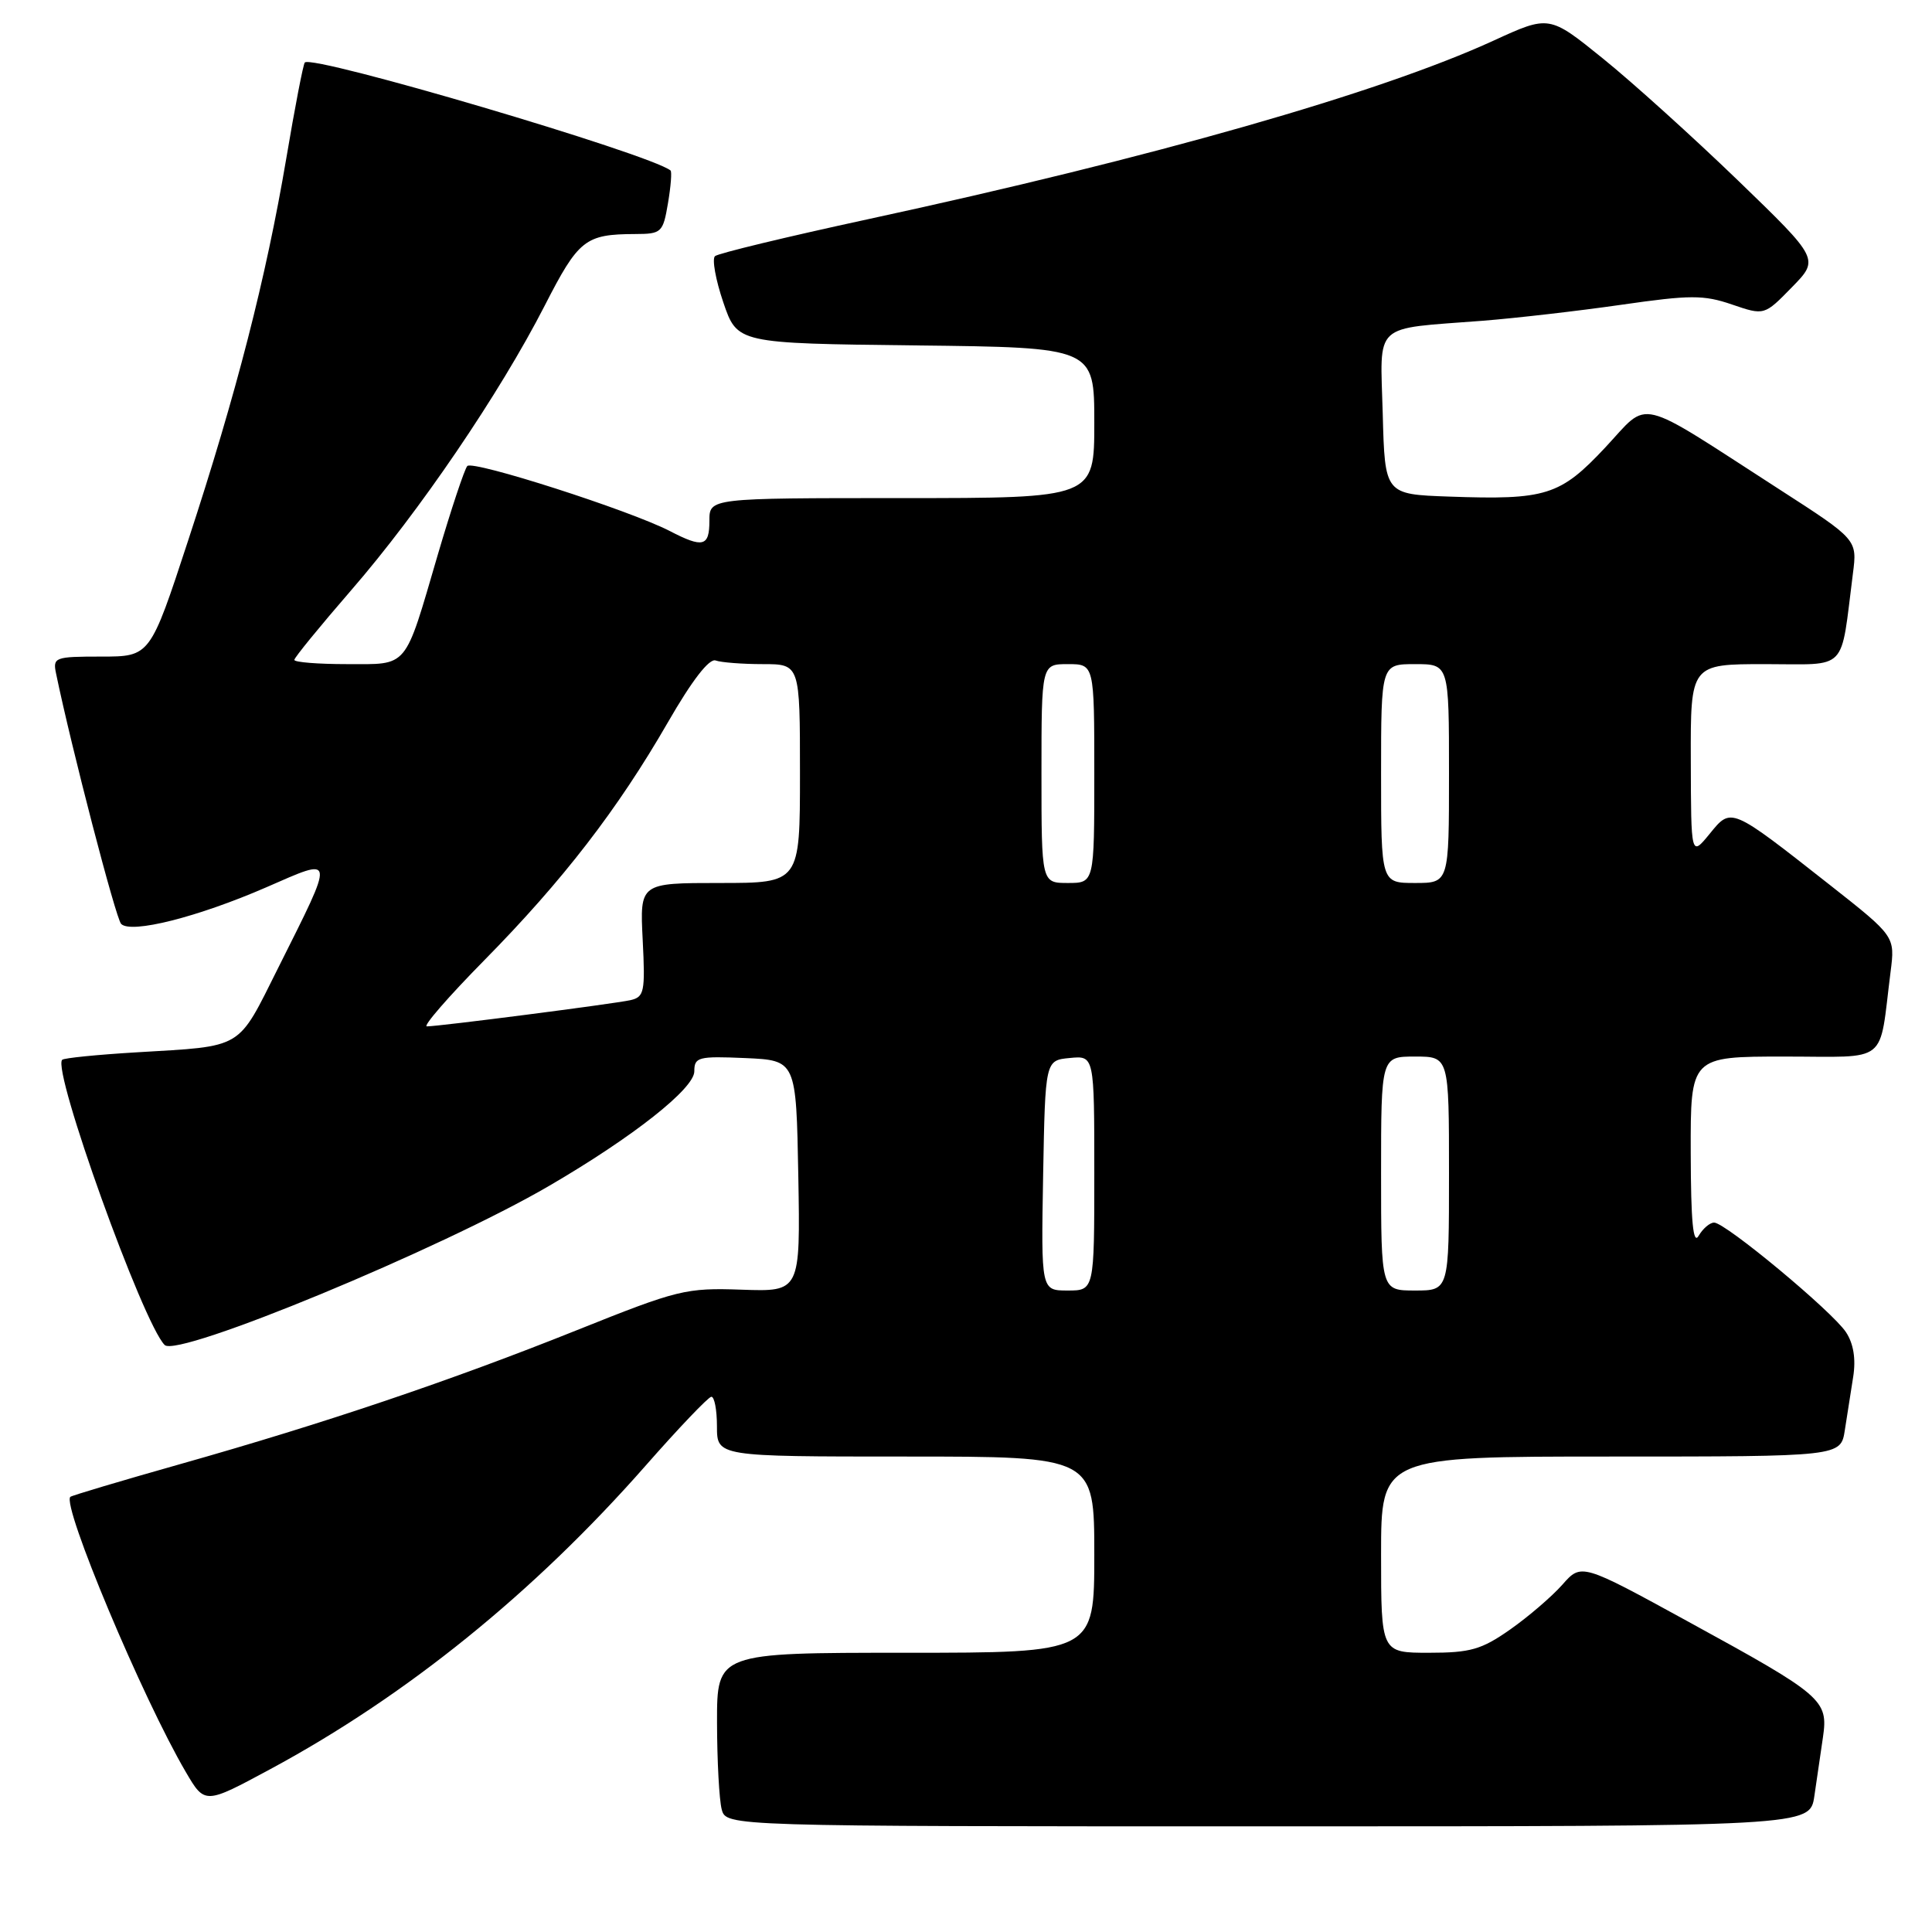 <?xml version="1.0" encoding="UTF-8" standalone="no"?>
<!DOCTYPE svg PUBLIC "-//W3C//DTD SVG 1.1//EN" "http://www.w3.org/Graphics/SVG/1.1/DTD/svg11.dtd" >
<svg xmlns="http://www.w3.org/2000/svg" xmlns:xlink="http://www.w3.org/1999/xlink" version="1.1" viewBox="0 0 256 256">
 <g >
 <path fill="currentColor"
d=" M 240.41 238.00 C 240.74 235.80 241.25 232.29 241.55 230.20 C 242.27 225.26 241.56 224.65 223.78 214.92 C 209.54 207.12 209.54 207.12 207.02 209.98 C 205.63 211.55 202.52 214.22 200.10 215.92 C 196.31 218.58 194.83 219.00 189.35 219.00 C 183.00 219.00 183.00 219.00 183.00 206.00 C 183.00 193.00 183.00 193.00 213.45 193.00 C 243.91 193.00 243.91 193.00 244.45 189.50 C 244.75 187.57 245.25 184.39 245.56 182.42 C 245.93 180.07 245.60 178.03 244.60 176.52 C 242.81 173.79 228.63 162.00 227.13 162.00 C 226.56 162.00 225.64 162.79 225.08 163.75 C 224.35 165.01 224.05 161.90 224.03 152.75 C 224.00 140.00 224.00 140.00 236.45 140.00 C 250.47 140.00 248.93 141.23 250.51 128.78 C 251.11 124.07 251.11 124.07 242.49 117.28 C 229.22 106.85 229.43 106.94 226.52 110.51 C 224.07 113.50 224.07 113.50 224.04 100.75 C 224.00 88.00 224.00 88.00 233.91 88.00 C 245.01 88.00 243.83 89.22 245.52 76.00 C 246.10 71.50 246.10 71.50 235.80 64.86 C 216.43 52.37 218.68 52.91 212.70 59.30 C 206.72 65.68 204.87 66.26 192.00 65.80 C 183.50 65.50 183.50 65.50 183.22 54.84 C 182.89 42.55 181.71 43.65 196.50 42.50 C 200.90 42.15 209.16 41.20 214.86 40.38 C 223.96 39.07 225.74 39.06 229.50 40.35 C 233.78 41.81 233.78 41.81 237.43 38.07 C 241.08 34.34 241.08 34.34 230.29 23.91 C 224.35 18.18 216.30 10.90 212.39 7.75 C 205.28 2.00 205.28 2.00 197.89 5.39 C 182.77 12.32 152.88 20.86 115.00 29.05 C 104.28 31.37 95.16 33.57 94.74 33.94 C 94.33 34.31 94.82 37.06 95.84 40.06 C 97.69 45.50 97.69 45.50 121.34 45.77 C 145.00 46.04 145.00 46.04 145.00 56.02 C 145.00 66.00 145.00 66.00 119.50 66.00 C 94.00 66.00 94.00 66.00 94.00 69.00 C 94.00 72.44 93.16 72.65 88.72 70.35 C 83.43 67.62 62.65 60.95 61.92 61.75 C 61.55 62.16 59.79 67.45 58.01 73.50 C 53.53 88.80 54.19 88.00 45.96 88.00 C 42.13 88.00 39.00 87.75 39.00 87.44 C 39.00 87.14 42.40 82.98 46.55 78.19 C 55.55 67.82 66.22 52.12 72.16 40.53 C 76.67 31.72 77.53 31.04 84.16 31.01 C 87.66 31.00 87.85 30.82 88.51 26.93 C 88.89 24.70 89.04 22.74 88.85 22.59 C 86.11 20.40 41.45 7.21 40.39 8.28 C 40.18 8.48 39.07 14.24 37.92 21.07 C 35.25 36.83 31.33 52.12 24.93 71.62 C 19.89 87.00 19.89 87.00 13.42 87.00 C 7.25 87.00 6.98 87.10 7.43 89.25 C 9.45 99.03 15.34 121.68 16.05 122.42 C 17.34 123.76 26.21 121.52 35.29 117.57 C 44.50 113.55 44.44 113.10 36.87 128.23 C 31.38 139.19 32.42 138.58 18.08 139.44 C 12.90 139.75 8.47 140.19 8.24 140.43 C 6.88 141.79 18.93 175.33 21.82 178.22 C 23.54 179.94 58.50 165.47 72.82 157.10 C 83.91 150.63 92.00 144.24 92.00 141.96 C 92.00 140.07 92.52 139.93 98.75 140.20 C 105.50 140.50 105.50 140.50 105.78 155.83 C 106.05 171.16 106.05 171.16 98.28 170.89 C 90.87 170.63 89.83 170.89 76.50 176.23 C 59.70 182.96 43.02 188.59 23.85 194.01 C 16.04 196.22 9.50 198.17 9.32 198.34 C 8.18 199.49 18.88 225.01 24.62 234.80 C 27.14 239.10 27.14 239.10 35.82 234.42 C 53.86 224.70 70.72 211.06 85.50 194.26 C 89.90 189.25 93.84 185.12 94.25 185.08 C 94.66 185.04 95.00 186.80 95.00 189.00 C 95.00 193.00 95.00 193.00 120.00 193.00 C 145.00 193.00 145.00 193.00 145.00 206.00 C 145.00 219.00 145.00 219.00 120.00 219.00 C 95.00 219.00 95.00 219.00 95.01 228.25 C 95.02 233.34 95.30 238.51 95.63 239.75 C 96.23 242.00 96.23 242.00 168.03 242.00 C 239.82 242.00 239.82 242.00 240.41 238.00 Z  M 138.22 155.75 C 138.50 140.50 138.50 140.50 141.75 140.19 C 145.00 139.87 145.00 139.87 145.00 155.44 C 145.00 171.00 145.00 171.00 141.47 171.00 C 137.95 171.00 137.95 171.00 138.22 155.75 Z  M 183.00 155.50 C 183.00 140.00 183.00 140.00 187.50 140.00 C 192.00 140.00 192.00 140.00 192.00 155.50 C 192.00 171.00 192.00 171.00 187.50 171.00 C 183.00 171.00 183.00 171.00 183.00 155.50 Z  M 64.16 127.25 C 74.58 116.67 81.83 107.28 88.50 95.71 C 91.70 90.15 93.98 87.20 94.83 87.52 C 95.56 87.78 98.38 88.00 101.08 88.00 C 106.00 88.00 106.00 88.00 106.00 102.50 C 106.00 117.00 106.00 117.00 95.39 117.00 C 84.78 117.00 84.78 117.00 85.16 124.54 C 85.51 131.45 85.37 132.11 83.52 132.53 C 81.28 133.02 58.18 136.00 56.56 136.00 C 56.00 136.00 59.42 132.06 64.16 127.25 Z  M 138.00 102.50 C 138.00 88.00 138.00 88.00 141.50 88.00 C 145.00 88.00 145.00 88.00 145.00 102.50 C 145.00 117.00 145.00 117.00 141.50 117.00 C 138.00 117.00 138.00 117.00 138.00 102.50 Z  M 183.00 102.50 C 183.00 88.00 183.00 88.00 187.50 88.00 C 192.00 88.00 192.00 88.00 192.00 102.50 C 192.00 117.00 192.00 117.00 187.50 117.00 C 183.00 117.00 183.00 117.00 183.00 102.50 Z "/>
</g>
</svg>